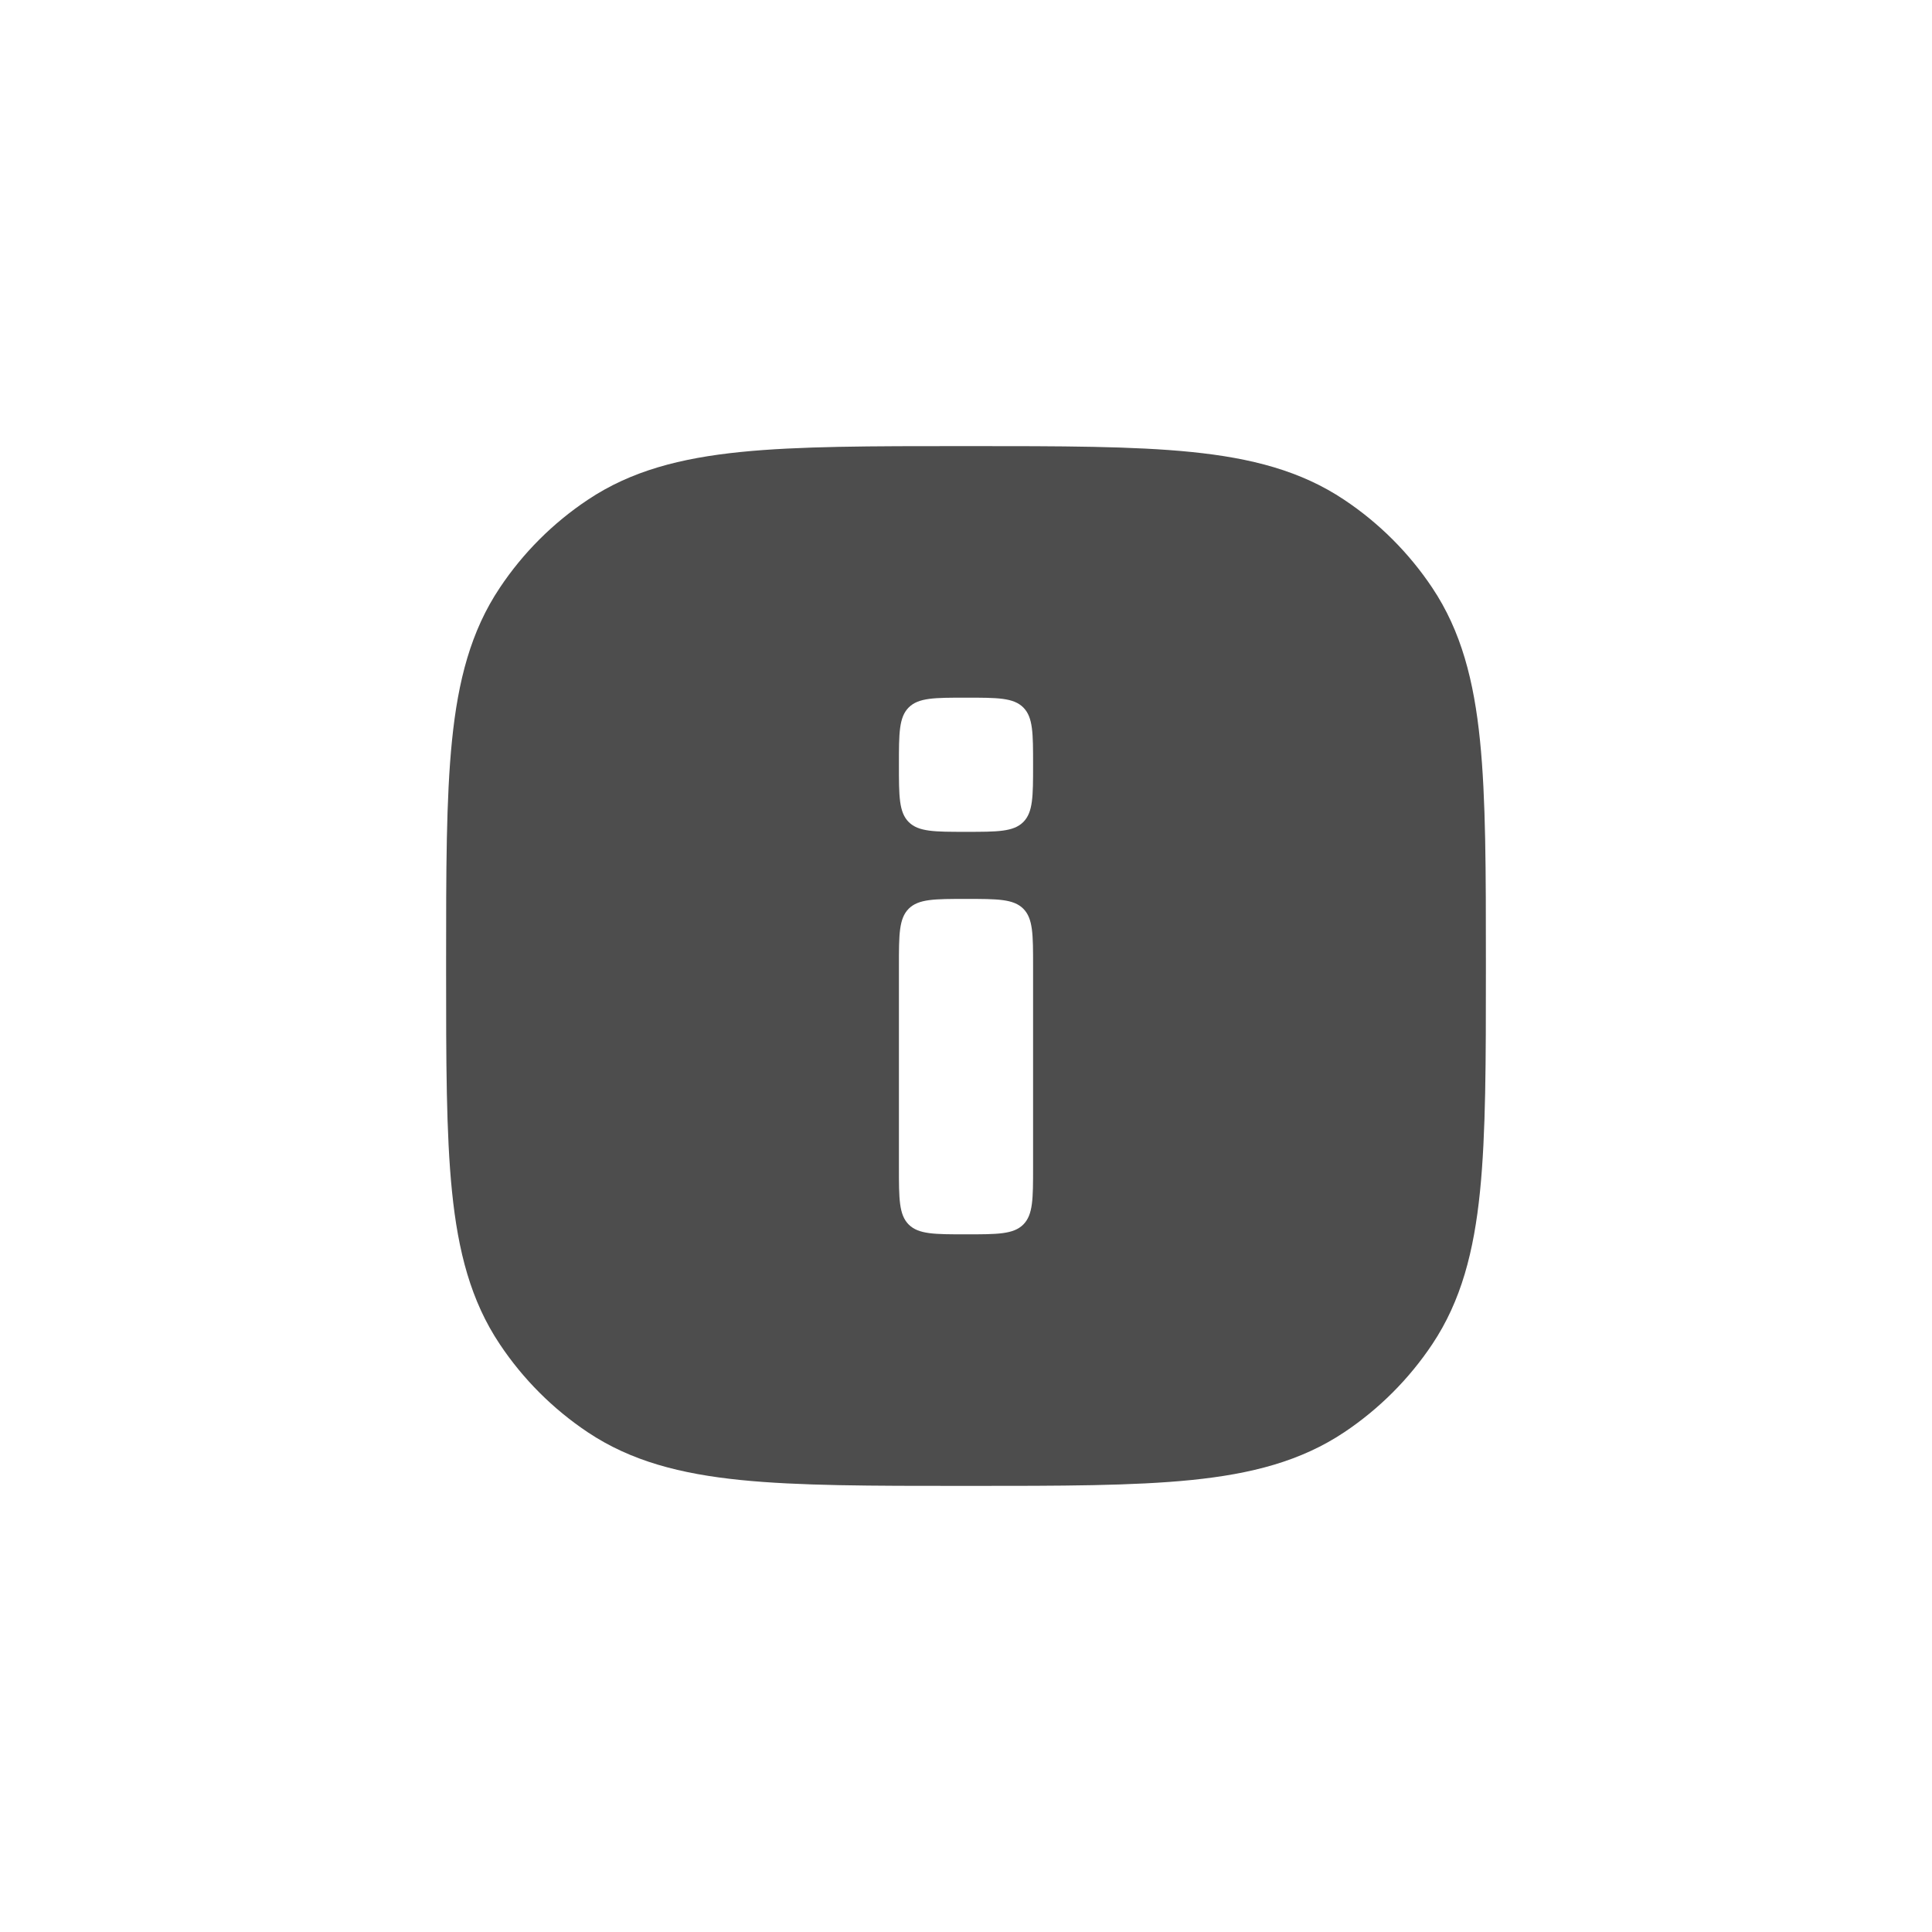<svg width="64px" height="64px" viewBox="-2.4 -2.4 28.80 28.80" fill="none" xmlns="http://www.w3.org/2000/svg"><g id="SVGRepo_bgCarrier" stroke-width="0"></g><g id="SVGRepo_tracerCarrier" stroke-linecap="round" stroke-linejoin="round" stroke="#CCCCCC" stroke-width="1.296"></g><g id="SVGRepo_iconCarrier"> <path fill-rule="evenodd" clip-rule="evenodd" d="M11.958 4.25H12.042C13.411 4.25 14.496 4.25 15.362 4.338C16.25 4.428 16.991 4.617 17.639 5.051C18.158 5.397 18.603 5.842 18.95 6.361C19.383 7.009 19.572 7.75 19.662 8.638C19.75 9.504 19.75 10.589 19.75 11.958V12.042C19.75 13.411 19.75 14.496 19.662 15.362C19.572 16.25 19.383 16.991 18.95 17.639C18.603 18.158 18.158 18.603 17.639 18.95C16.991 19.383 16.25 19.572 15.362 19.662C14.496 19.75 13.411 19.75 12.042 19.75H11.958C10.589 19.75 9.504 19.75 8.638 19.662C7.75 19.572 7.009 19.383 6.361 18.95C5.842 18.603 5.397 18.158 5.051 17.639C4.617 16.991 4.428 16.25 4.338 15.362C4.25 14.496 4.25 13.411 4.25 12.042V11.958C4.25 10.589 4.25 9.504 4.338 8.638C4.428 7.75 4.617 7.009 5.051 6.361C5.397 5.842 5.842 5.397 6.361 5.051C7.009 4.617 7.75 4.428 8.638 4.338C9.504 4.25 10.589 4.25 11.958 4.25ZM11.146 8.146C11 8.293 11 8.529 11 9C11 9.471 11 9.707 11.146 9.854C11.293 10 11.529 10 12 10C12.471 10 12.707 10 12.854 9.854C13 9.707 13 9.471 13 9C13 8.529 13 8.293 12.854 8.146C12.707 8 12.471 8 12 8C11.529 8 11.293 8 11.146 8.146ZM11.146 11.146C11 11.293 11 11.529 11 12V15C11 15.471 11 15.707 11.146 15.854C11.293 16 11.529 16 12 16C12.471 16 12.707 16 12.854 15.854C13 15.707 13 15.471 13 15V12C13 11.529 13 11.293 12.854 11.146C12.707 11 12.471 11 12 11C11.529 11 11.293 11 11.146 11.146Z" fill="#4d4d4d"></path> </g></svg>